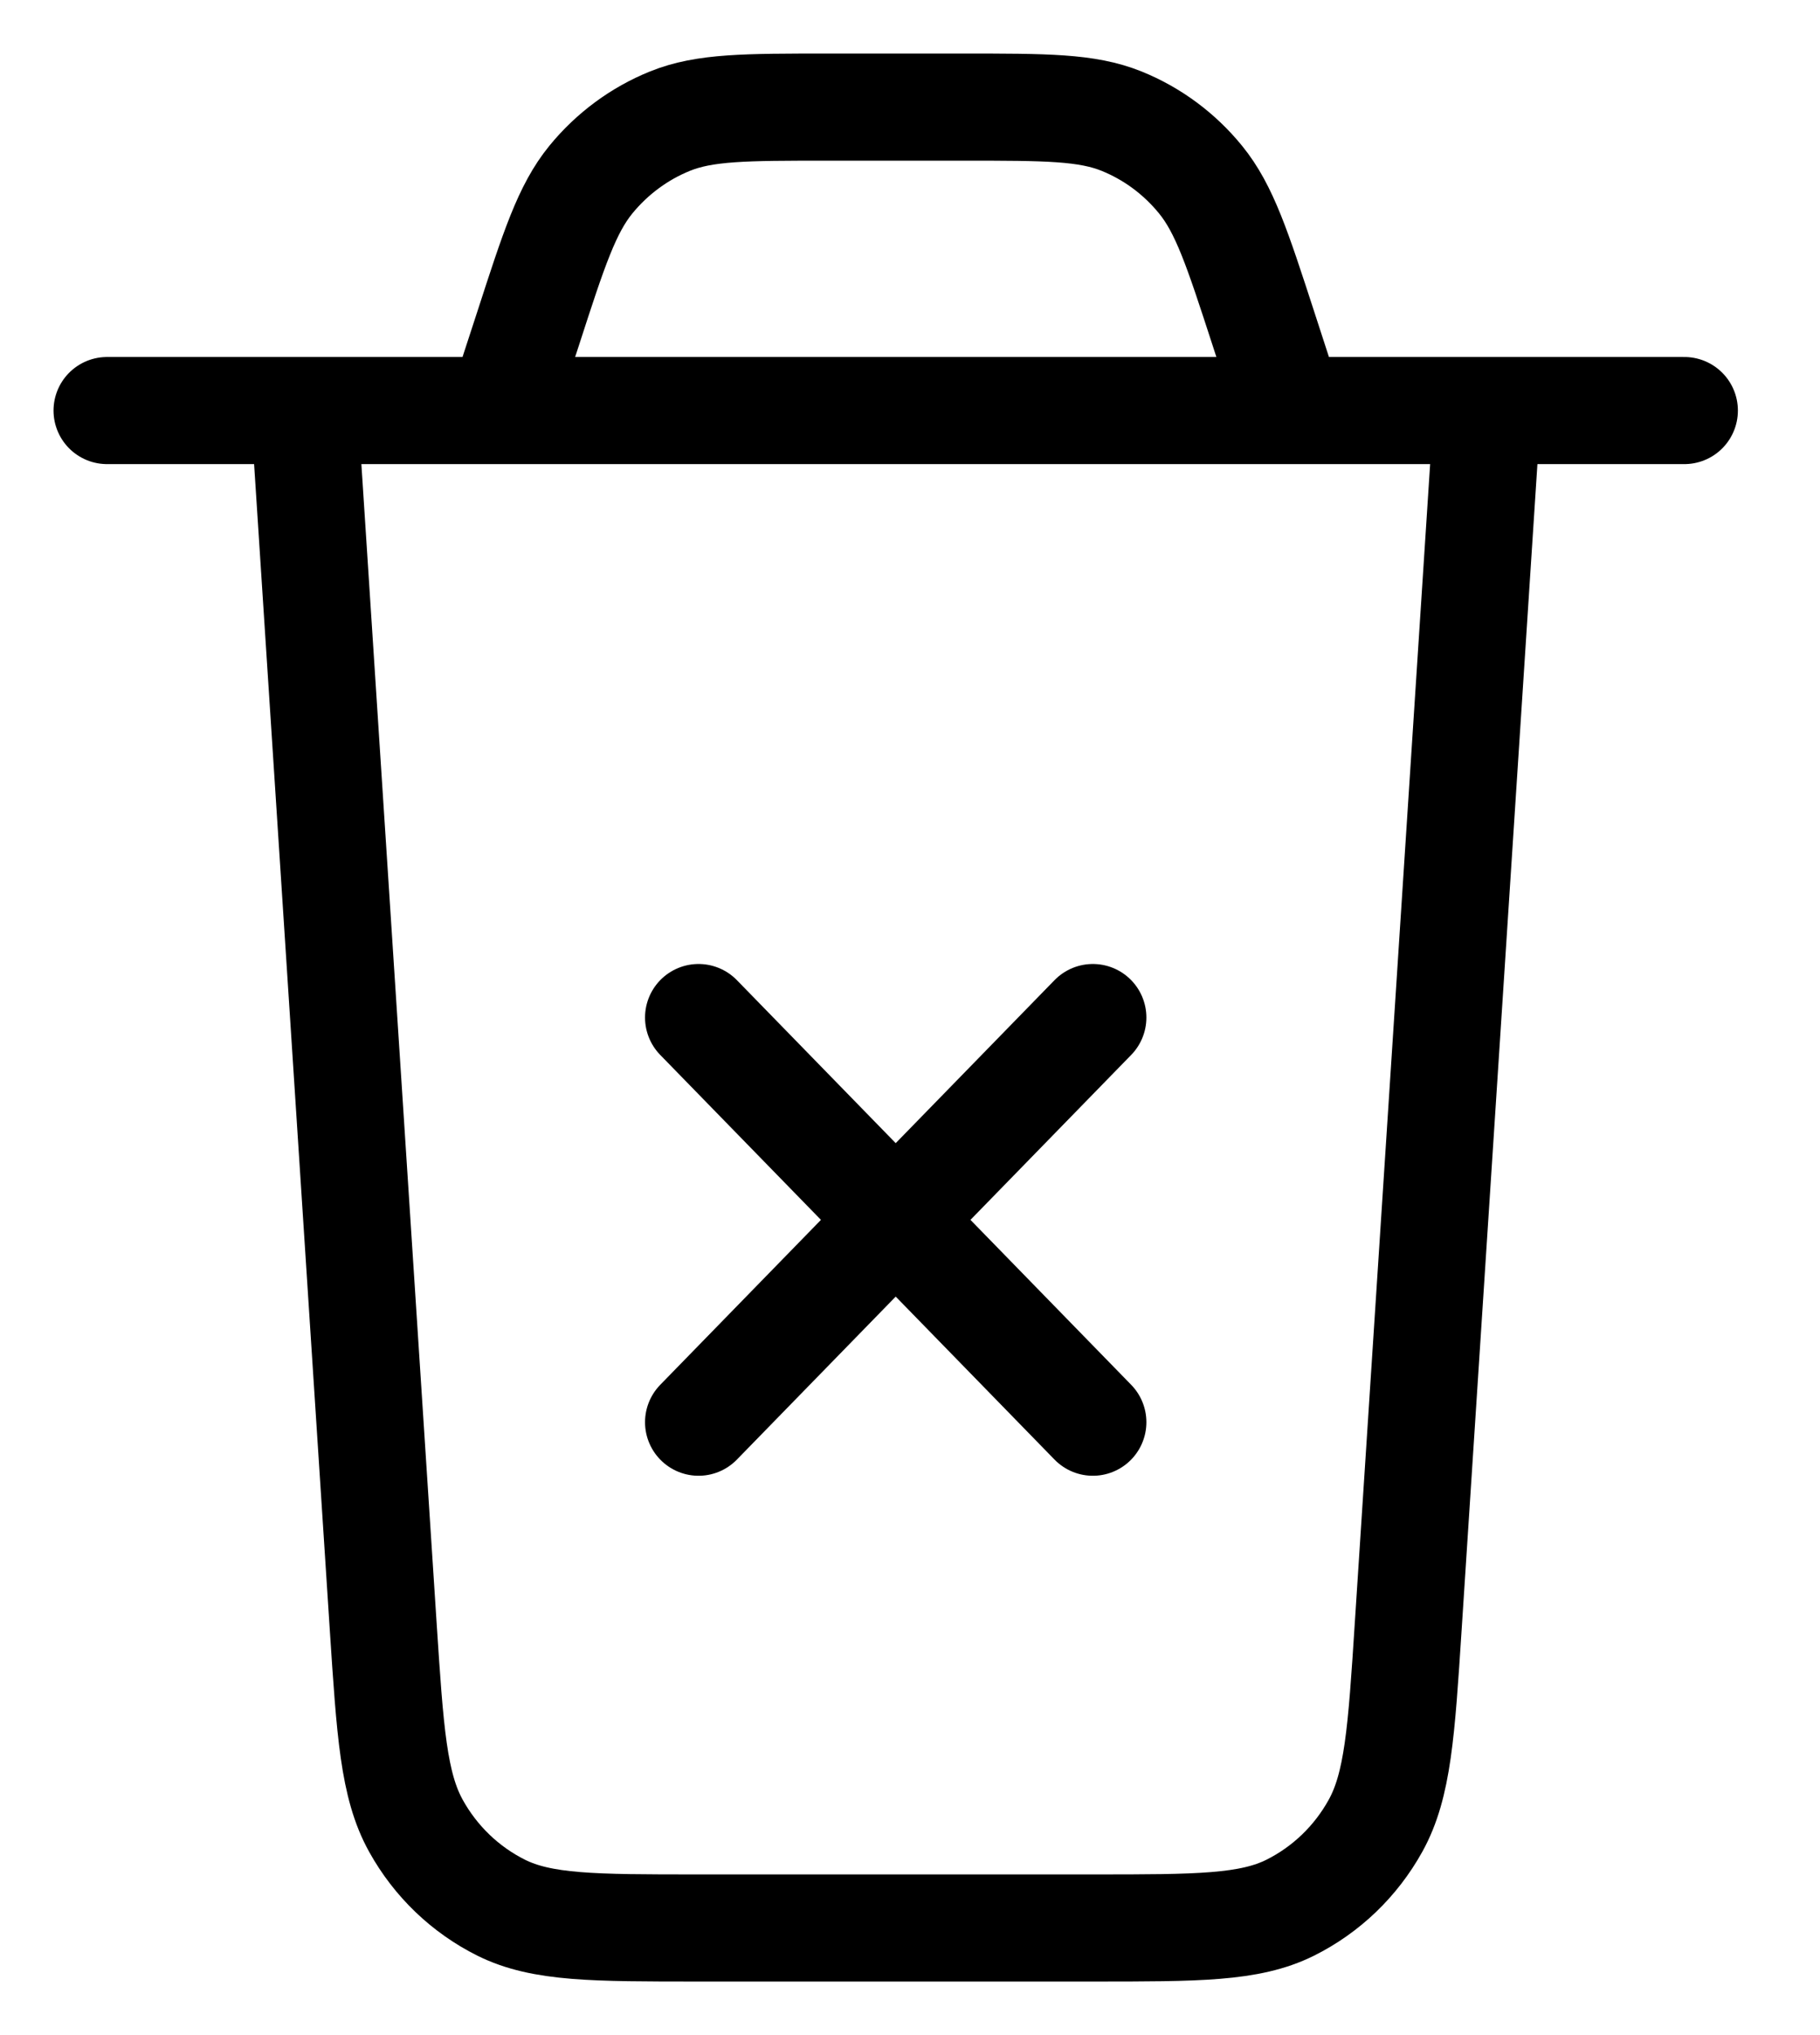 <svg width="17" height="19" viewBox="0 0 17 19" fill="none" xmlns="http://www.w3.org/2000/svg">
<path d="M6.525 9.5L10.208 13.278M10.208 9.5L6.525 13.278M13.892 3.833L13.154 15.179C13.09 16.172 13.057 16.669 12.848 17.046C12.664 17.378 12.386 17.644 12.051 17.811C11.671 18 11.185 18 10.214 18H6.519C5.548 18 5.063 18 4.682 17.811C4.347 17.644 4.069 17.378 3.885 17.046C3.676 16.669 3.644 16.172 3.579 15.179L2.842 3.833M1 3.833H15.733M12.05 3.833L11.801 3.067C11.559 2.323 11.438 1.952 11.214 1.677C11.017 1.435 10.763 1.247 10.476 1.131C10.151 1 9.769 1 9.005 1H7.728C6.964 1 6.582 1 6.258 1.131C5.971 1.247 5.717 1.435 5.519 1.677C5.295 1.952 5.174 2.323 4.933 3.067L4.683 3.833" stroke="black" stroke-linecap="round" stroke-linejoin="round"/>
</svg>
